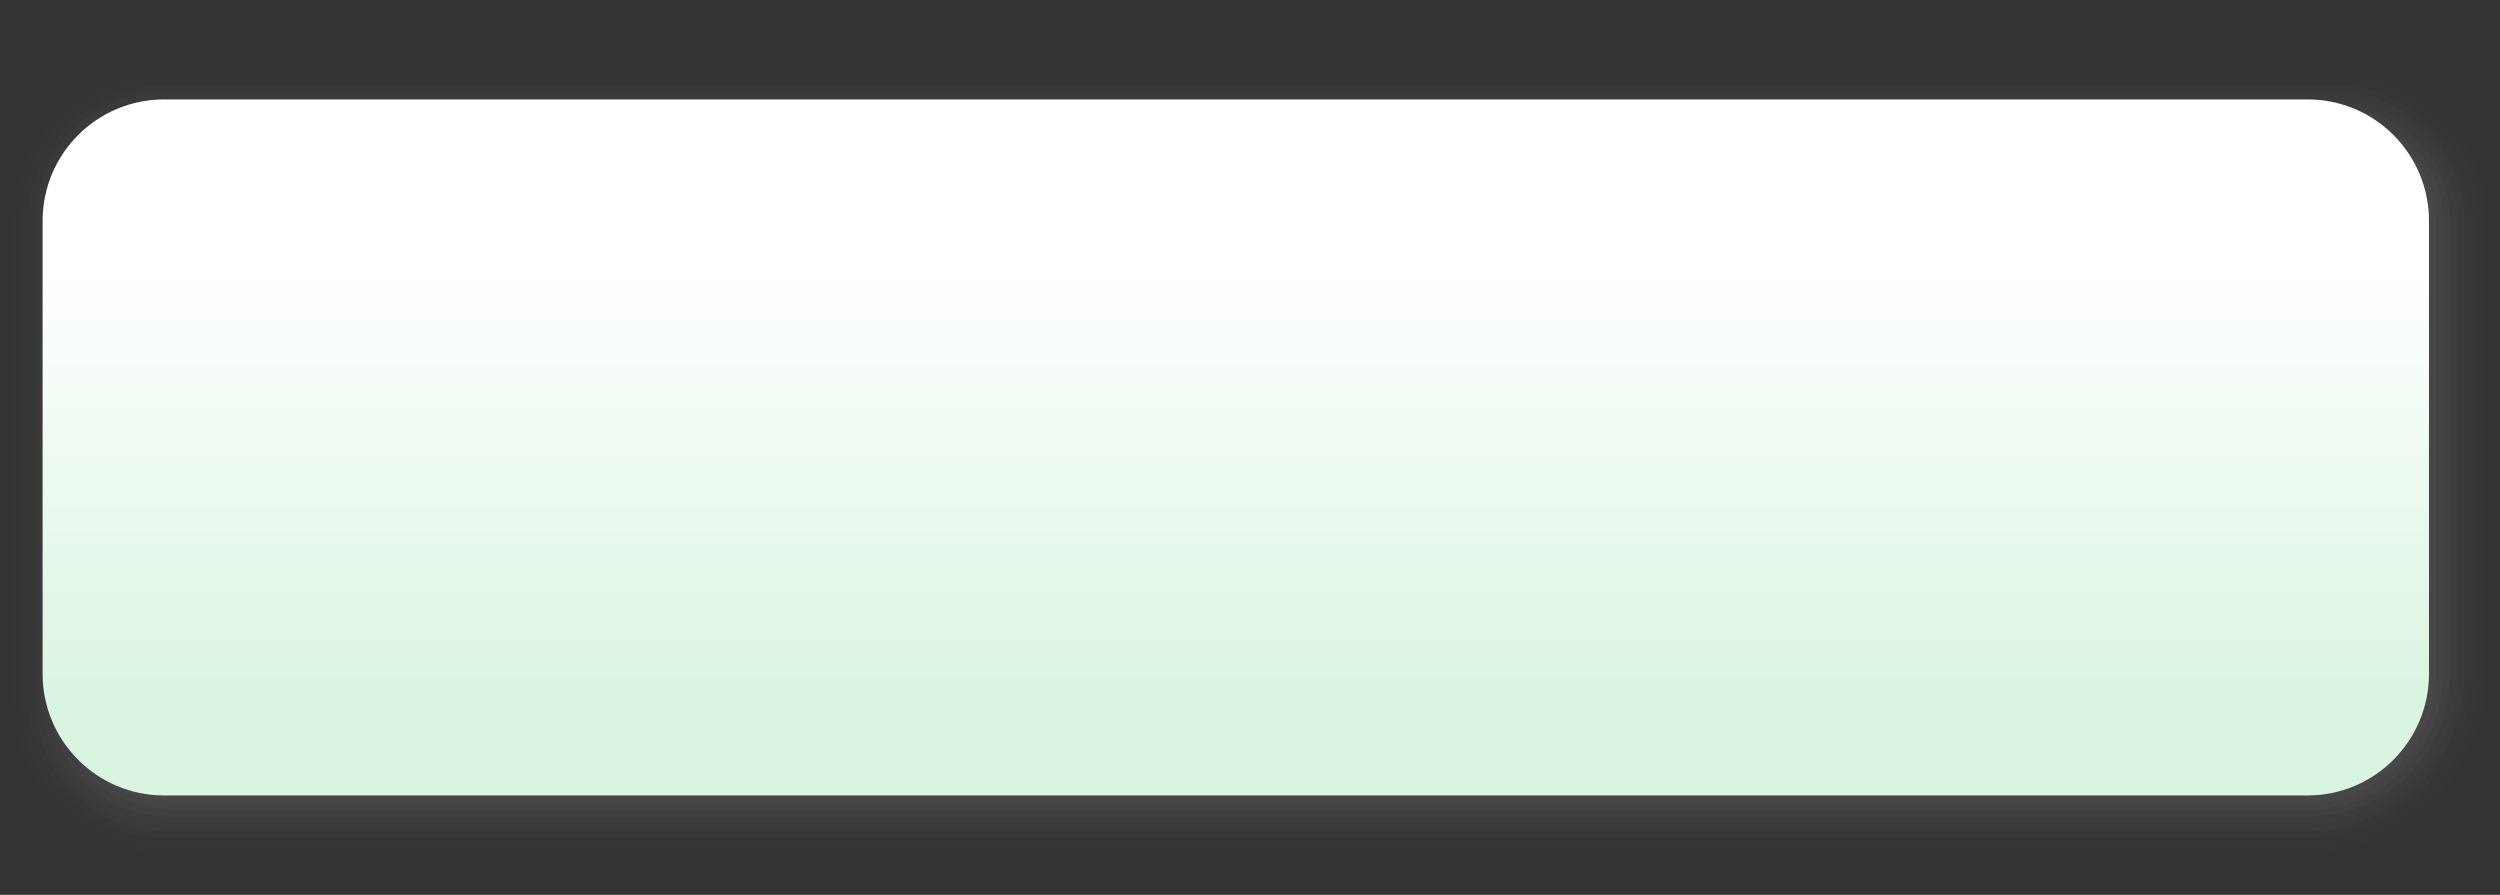 <?xml version="1.0" encoding="UTF-8"?>
<!DOCTYPE svg PUBLIC "-//W3C//DTD SVG 1.1 Tiny//EN" "http://www.w3.org/Graphics/SVG/1.1/DTD/svg11-tiny.dtd">
<svg width="352" height="126" viewBox="-0.21 -0.736 352 126">
<rect x="-0.21" y="-0.736" width="352" height="126" fill="#333333" stroke="none"/>
<path fill-opacity="0.01" fill="#656B6B" d="M21.79,9.264c-5.223,0.271-10.105,2.468-13.817,6.176C3.986,19.424,1.79,24.724,1.79,30.363 v67.775c0,10.876,8.875,21.125,20.847,21.125c0.653,0,302.047,0,302.047,0c13.844,0,25.105-11.267,25.105-25.115V30.363 c0-5.639-2.197-10.939-6.189-14.926c-3.994-3.988-9.299-6.182-14.941-6.174H21.79z"/>
<path fill-opacity="0.02" fill="#656B6B" d="M22.79,10.274c-5.33,0.029-10.339,2.105-14.11,5.873c-3.798,3.795-5.89,8.844-5.89,14.217 v67.775c0,10.75,8.875,20.125,19.898,20.125c3.227,0,301.996,0,301.996,0c13.293,0,24.105-10.818,24.105-24.115V30.363 c0-5.371-2.094-10.42-5.896-14.219c-3.805-3.799-8.859-5.888-14.232-5.881L22.79,10.274z"/>
<path fill-opacity="0.03" fill="#656B6B" d="M22.897,11.264c-5.105,0-9.902,1.985-13.511,5.59c-3.608,3.607-5.597,8.404-5.597,13.51 v67.775c0,10.125,8.25,19.125,18.949,19.125c0.551,0,301.945,0,301.945,0c12.74,0,23.105-10.369,23.105-23.115V30.363 c0-5.104-1.99-9.902-5.604-13.511c-3.615-3.61-8.418-5.595-13.523-5.589H22.897z"/>
<path fill-opacity="0.06" fill="#656B6B" d="M22.897,12.264c-4.838,0-9.385,1.881-12.804,5.298c-3.42,3.417-5.304,7.964-5.304,12.802 v67.775c0,9.33,7.5,18.125,18.125,18.121c0.625,0,301.769,0.004,301.769,0.004c12.189,0,22.105-9.921,22.105-22.115V30.363 c0-4.836-1.885-9.383-5.311-12.803c-3.426-3.422-7.977-5.303-12.816-5.297H22.897z"/>
<path fill-opacity="0.05" fill="#656B6B" d="M328.664,13.264h-287.5H25.79h-2.769c-9.448,0-17.231,7.647-17.231,17.1l0.002,67.775 c0,8.859,7.373,17.125,17.123,17.125H323.69h0.994c11.639,0,21.105-9.473,21.105-21.115V30.363 C345.789,20.911,338.112,13.252,328.664,13.264z"/>
<path fill-opacity="0.1" fill="#656B6B" d="M328.039,14.264H23.021c-9.448,0-16.231,6.647-16.231,16.1l0.001,66.775 c-0.001,9.125,6.499,17.125,17.078,17.123l300.815,0.002c11.086,0,20.105-9.023,20.105-20.115V30.363 C344.789,20.911,337.039,14.264,328.039,14.264z"/>
<path fill-opacity="0.1" fill="#656B6B" d="M327.039,15.264H23.021c-9.448,0-15.231,5.647-15.231,15.1l0.001,65.775 c-0.001,9,5.124,17.125,17.106,17.125c0.518,0,299.787,0,299.787,0c10.535,0,19.105-8.575,19.105-19.115V30.363 C343.789,20.911,336.039,15.264,327.039,15.264z"/>
<path fill-opacity="0.1" fill="#656B6B" d="M326.164,16.264H24.04c-9.448,0-15.25,4.647-15.25,14.1l0.001,64.785 c-0.001,8.865,3.874,17.115,17.124,17.115h298.769c9.984,0,18.105-8.127,18.105-18.115V30.363 C342.789,20.911,334.789,16.264,326.164,16.264z"/>
<linearGradient id="_2" gradientUnits="userSpaceOnUse" x1="173.79" y1="100.38" x2="173.79" y2="36.17">
<stop stop-color="#D9F4E0" offset="0"/>
<stop stop-color="#FFFFFF" offset="1"/>
</linearGradient>
<path fill="url(#_2)" d="M324.684,13.264H22.896c-9.448,0-17.106,7.647-17.106,17.1v63.785 c0,9.45,7.658,17.115,17.106,17.115h301.788c9.447,0,17.105-7.665,17.105-17.115V30.363 C341.789,20.911,334.131,13.252,324.684,13.264z"/>
</svg>